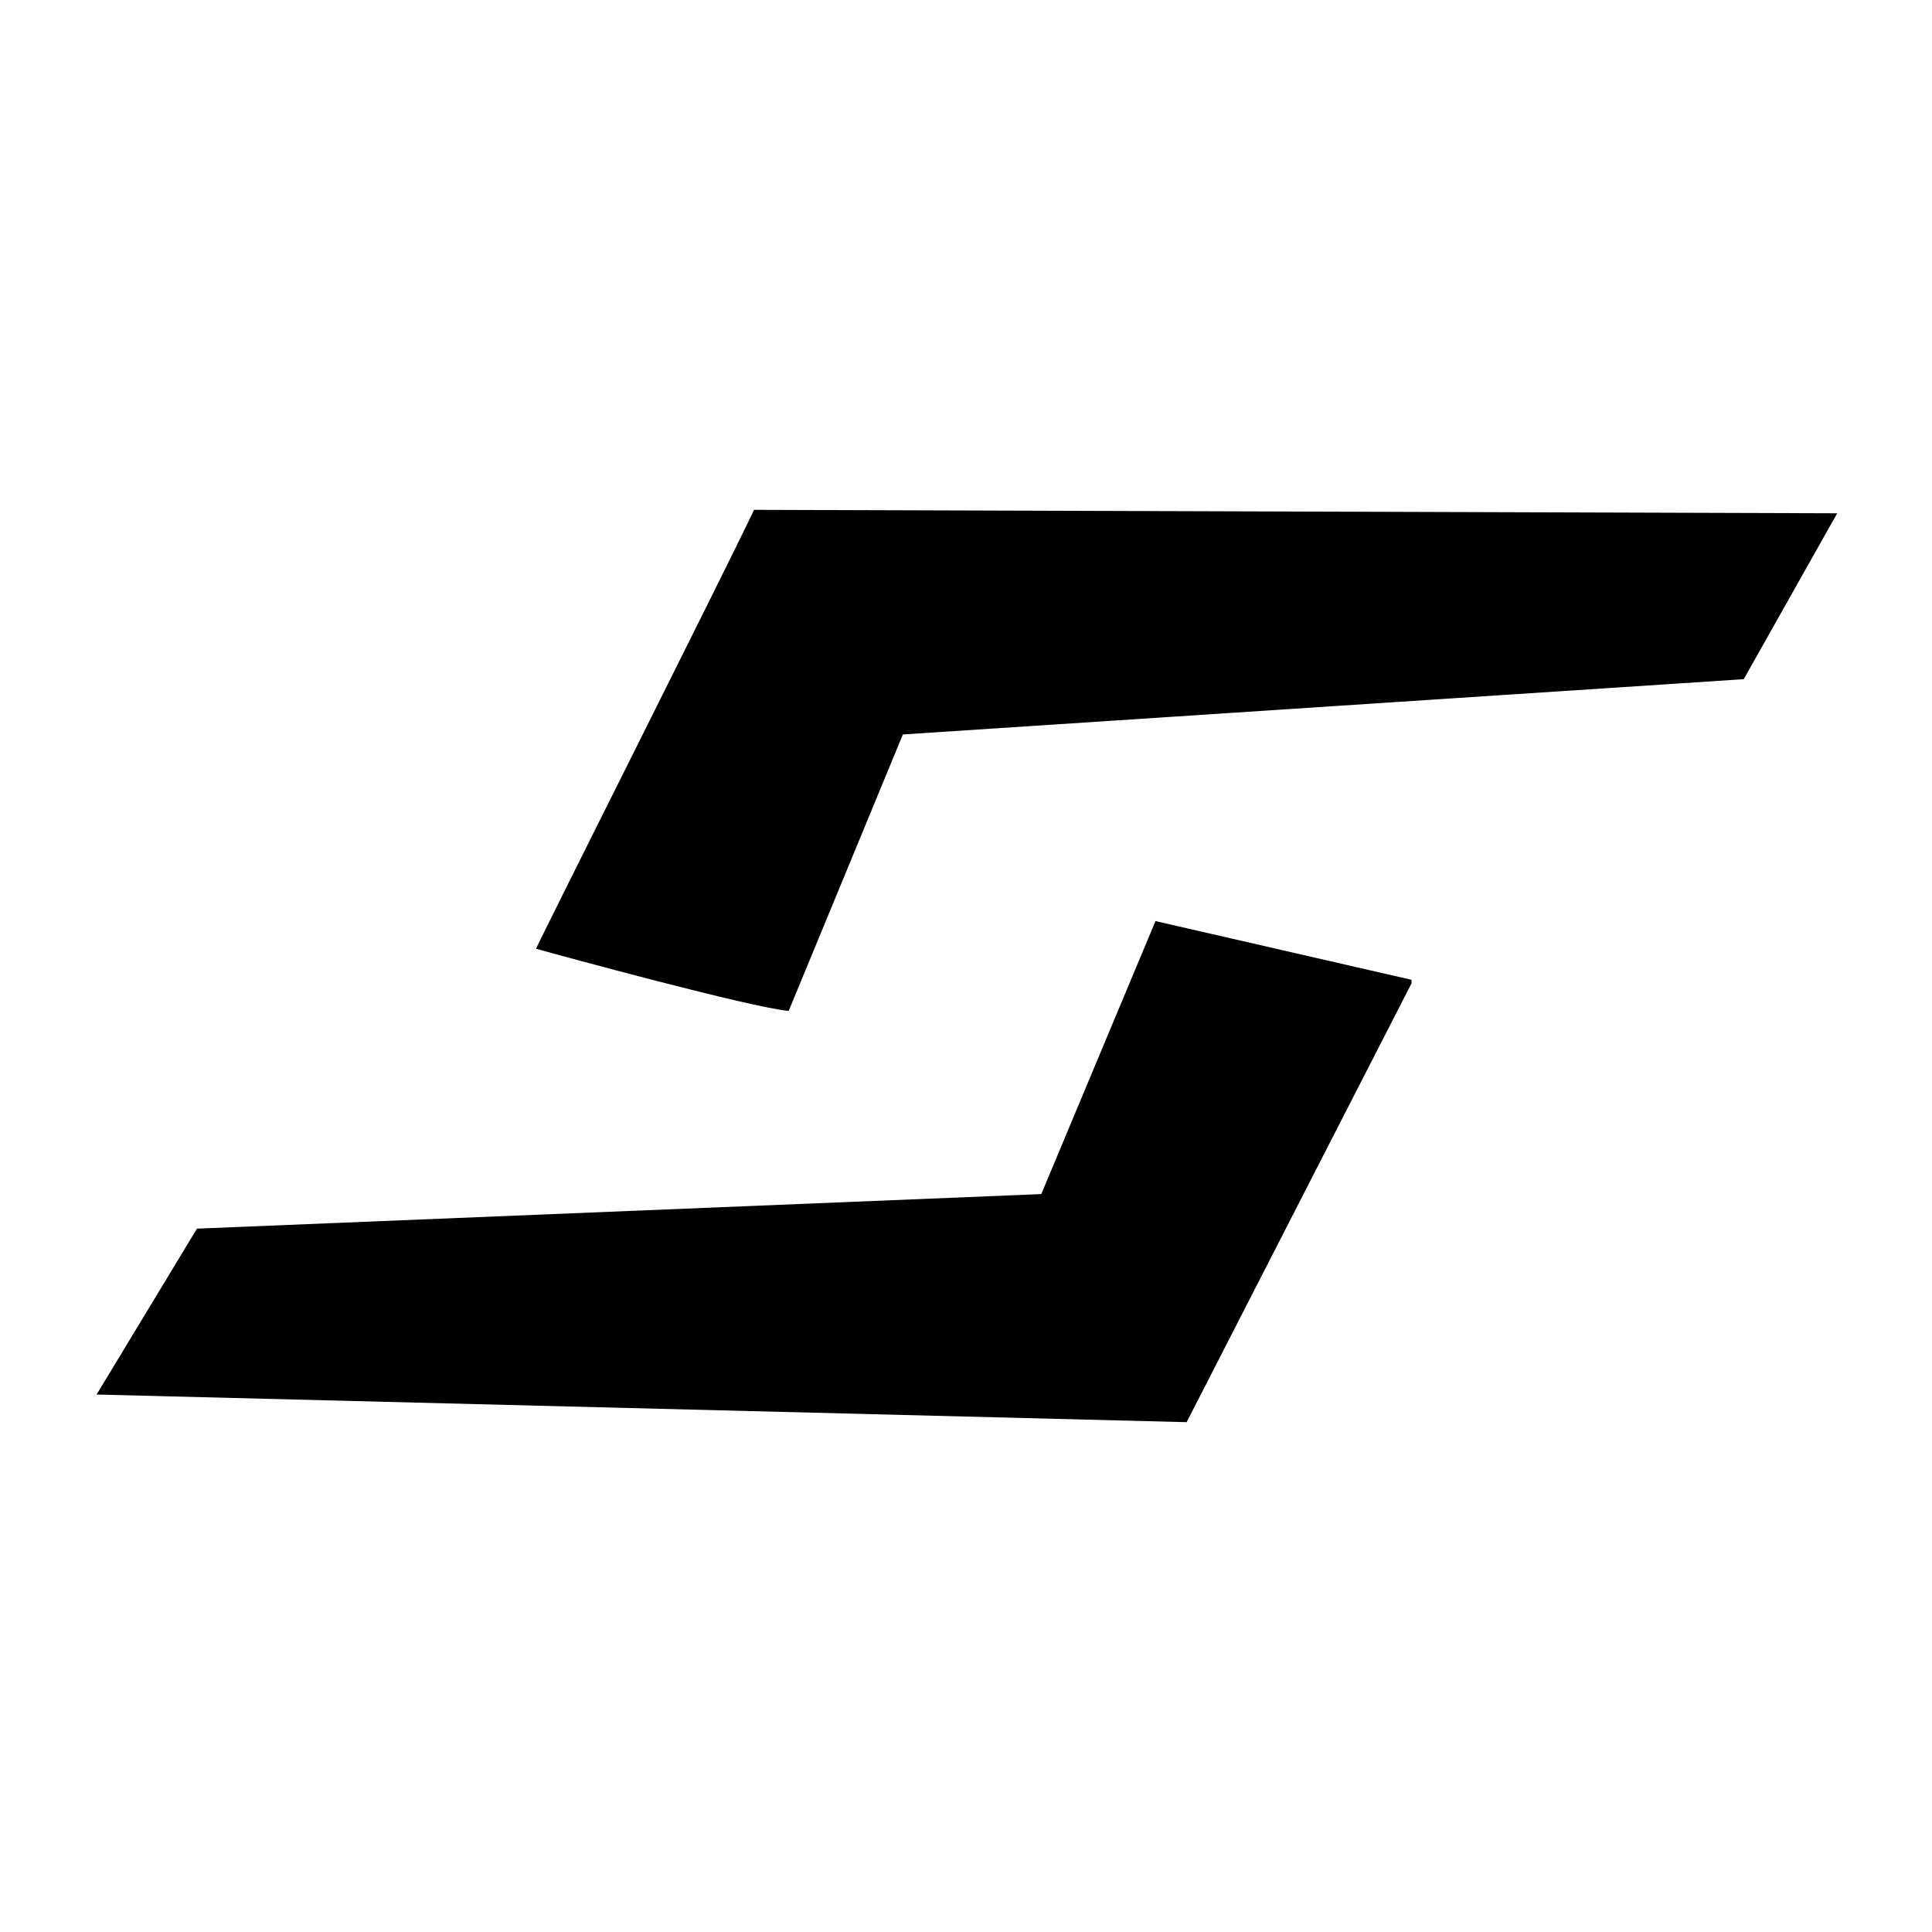 <svg xmlns="http://www.w3.org/2000/svg" width="1080" height="1080" viewBox="0 0 1080 1080">
  <defs>
    <style>
      .cls-1 {
        fill-rule: evenodd;
      }
    </style>
  </defs>
  <path id="Wypełnienie_kolorem_1" data-name="Wypełnienie kolorem 1" class="cls-1" d="M421.535,285L1027,286.932q-26.115,46.359-52.229,92.727L504.714,410.568,440.879,565.114c-20.69-1.8-128.927-31.253-141.211-34.773C302.278,524.032,403.633,322.6,421.535,285ZM645.924,514.886L789.07,547.727v1.932L663.334,795,54,779.545l56.1-92.727L582.089,667.5Q614,591.2,645.924,514.886Z"/>
</svg>
